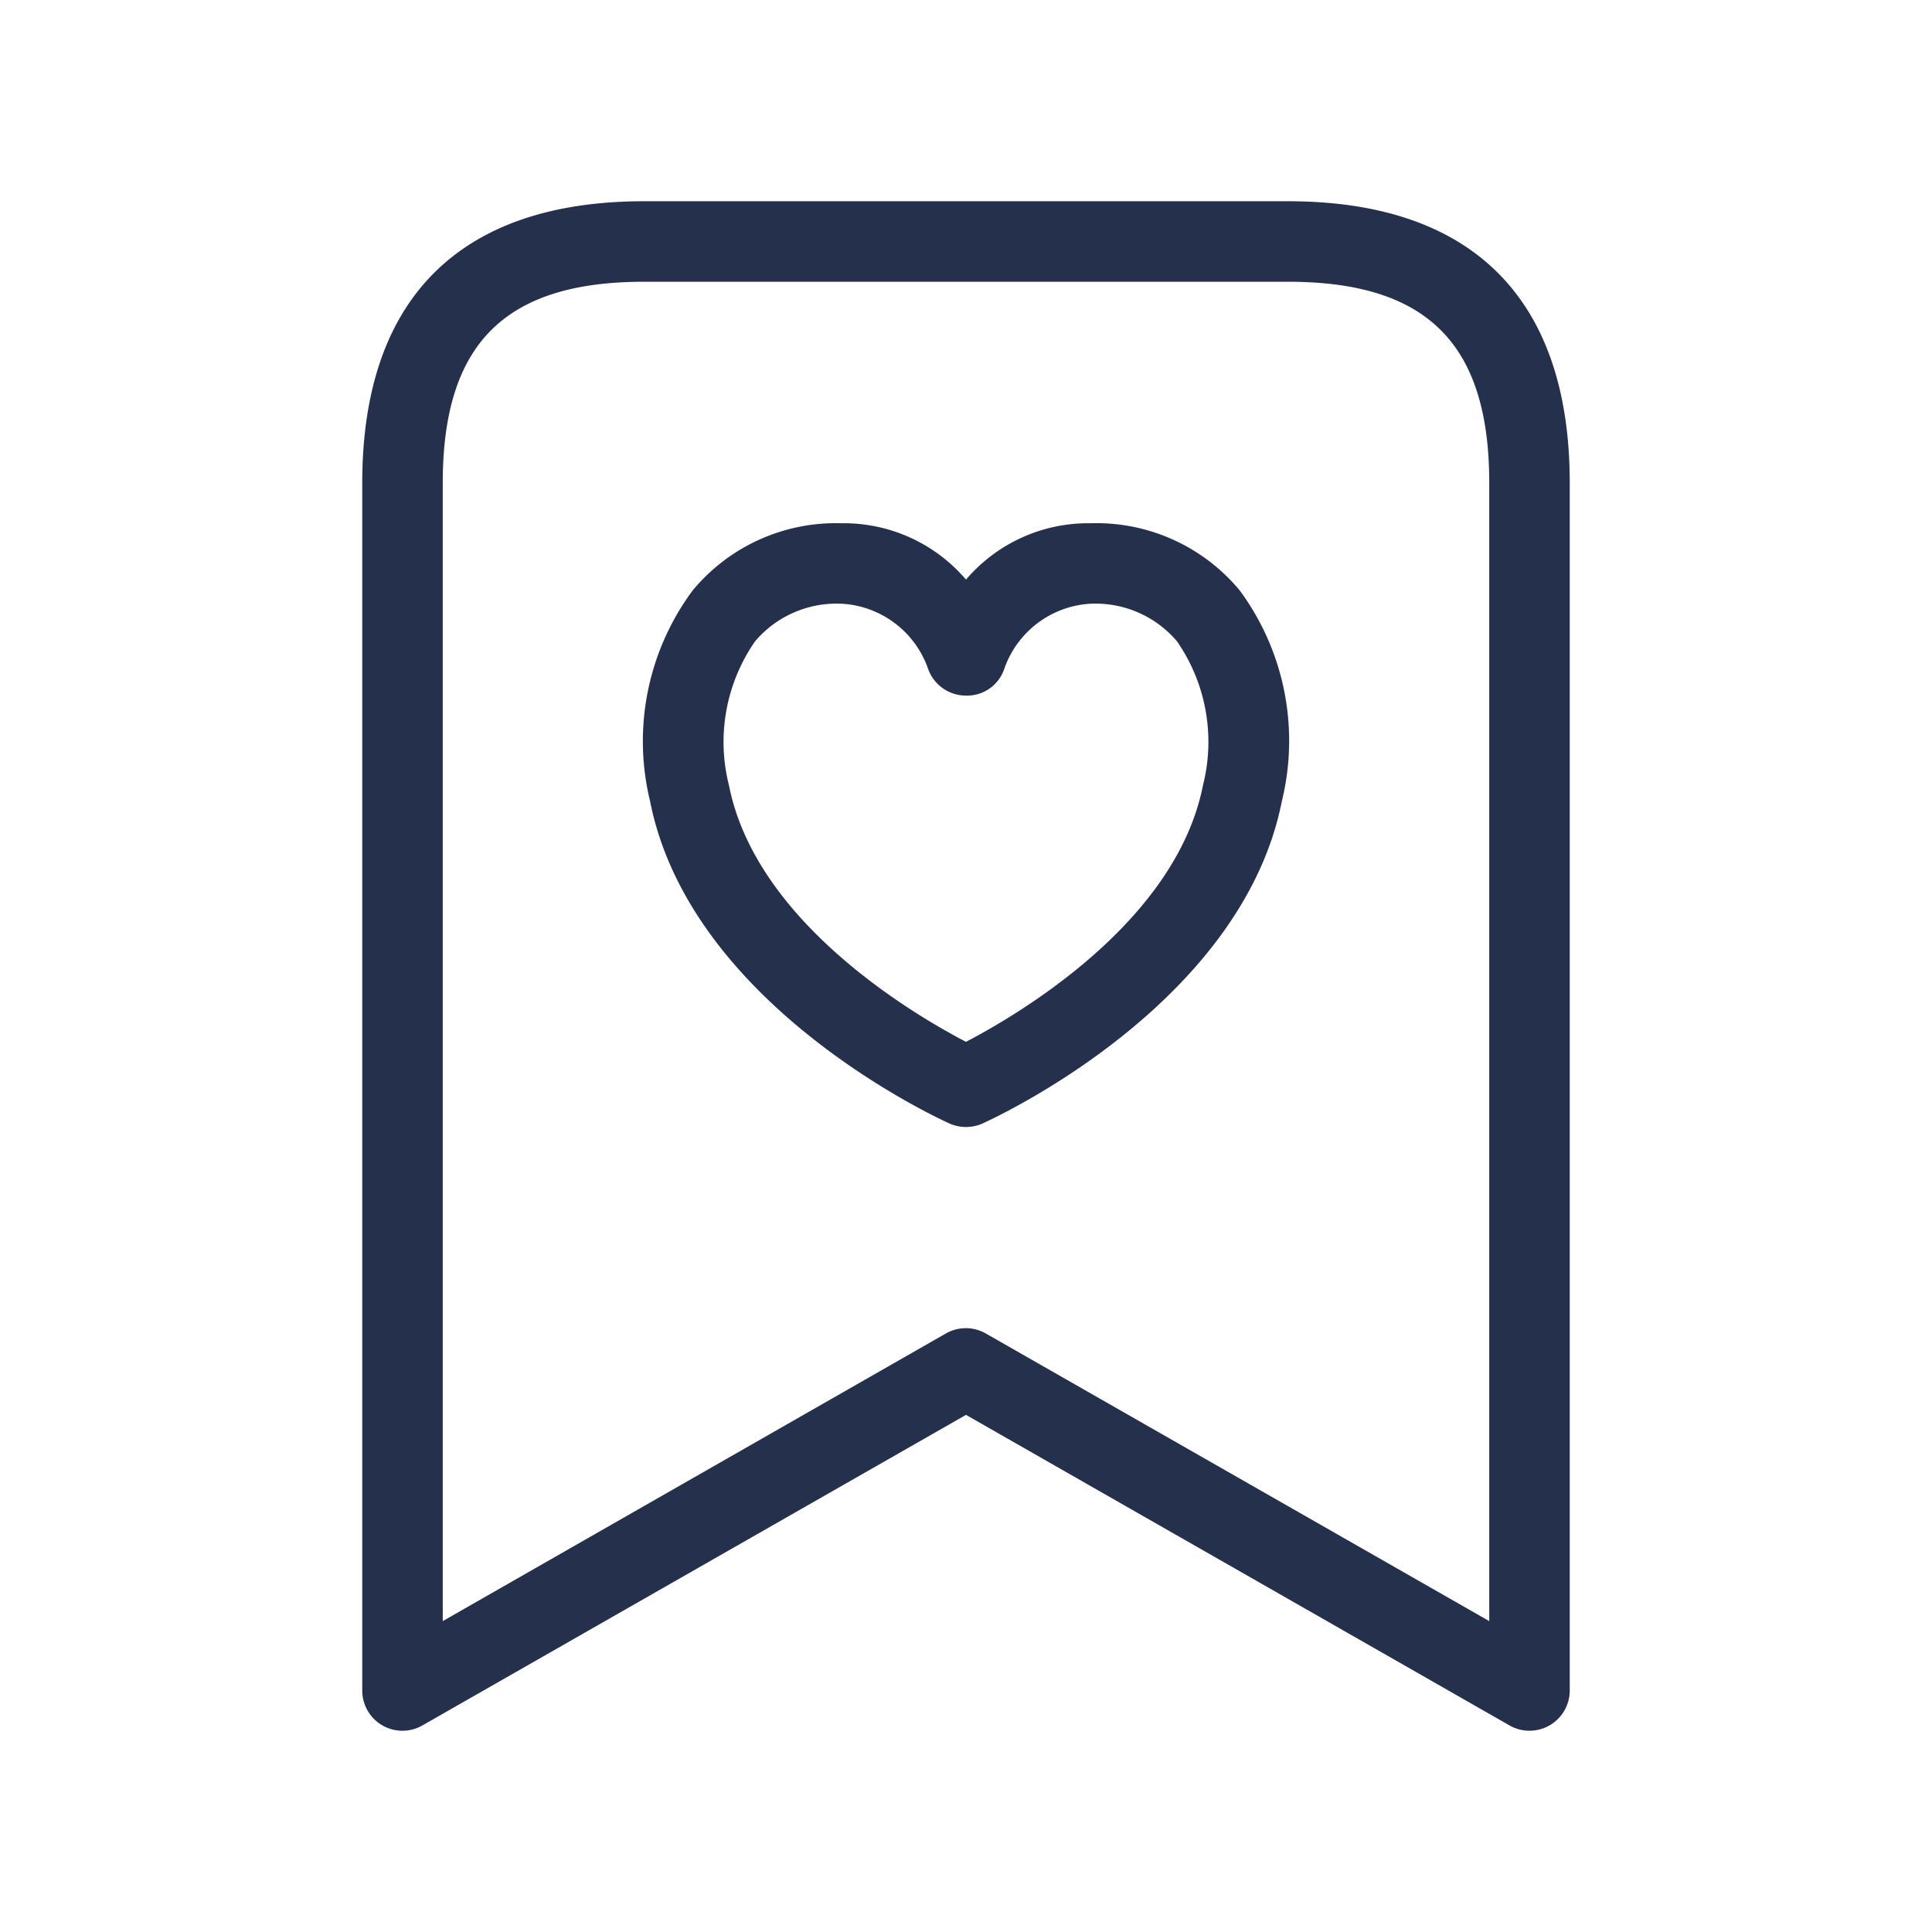 <svg id="Layer" xmlns="http://www.w3.org/2000/svg" viewBox="0 0 24 24"><defs><style>.cls-1{fill:#25314c;}</style></defs><path id="bookmark-heart" class="cls-1" d="M16,2.5H8C5.71,2.5,4.5,3.71,4.5,6V21a.5.5,0,0,0,.249.433.5.5,0,0,0,.5,0L12,17.576l6.752,3.858A.5.5,0,0,0,19.5,21V6C19.5,3.71,18.29,2.5,16,2.5Zm2.5,17.638-6.252-3.572a.5.5,0,0,0-.5,0L5.5,20.138V6c0-1.729.771-2.5,2.5-2.5h8c1.729,0,2.5.771,2.5,2.5ZM13.549,6.5h-.011A1.994,1.994,0,0,0,12,7.2a1.994,1.994,0,0,0-1.538-.7h-.011a2.311,2.311,0,0,0-1.846.834,3.145,3.145,0,0,0-.53,2.617c.5,2.538,3.589,3.946,3.721,4.006a.505.505,0,0,0,.408,0c.132-.06,3.22-1.468,3.72-4.006A3.148,3.148,0,0,0,15.4,7.334,2.313,2.313,0,0,0,13.549,6.5Zm1.394,3.258c-.335,1.7-2.3,2.848-2.943,3.184-.645-.336-2.608-1.486-2.944-3.184a2.191,2.191,0,0,1,.323-1.79A1.326,1.326,0,0,1,10.455,7.5h.006a1.207,1.207,0,0,1,1.065.8A.5.5,0,0,0,12,8.641a.487.487,0,0,0,.476-.334A1.207,1.207,0,0,1,13.539,7.5h.006a1.326,1.326,0,0,1,1.077.468A2.194,2.194,0,0,1,14.943,9.758Z"/></svg>